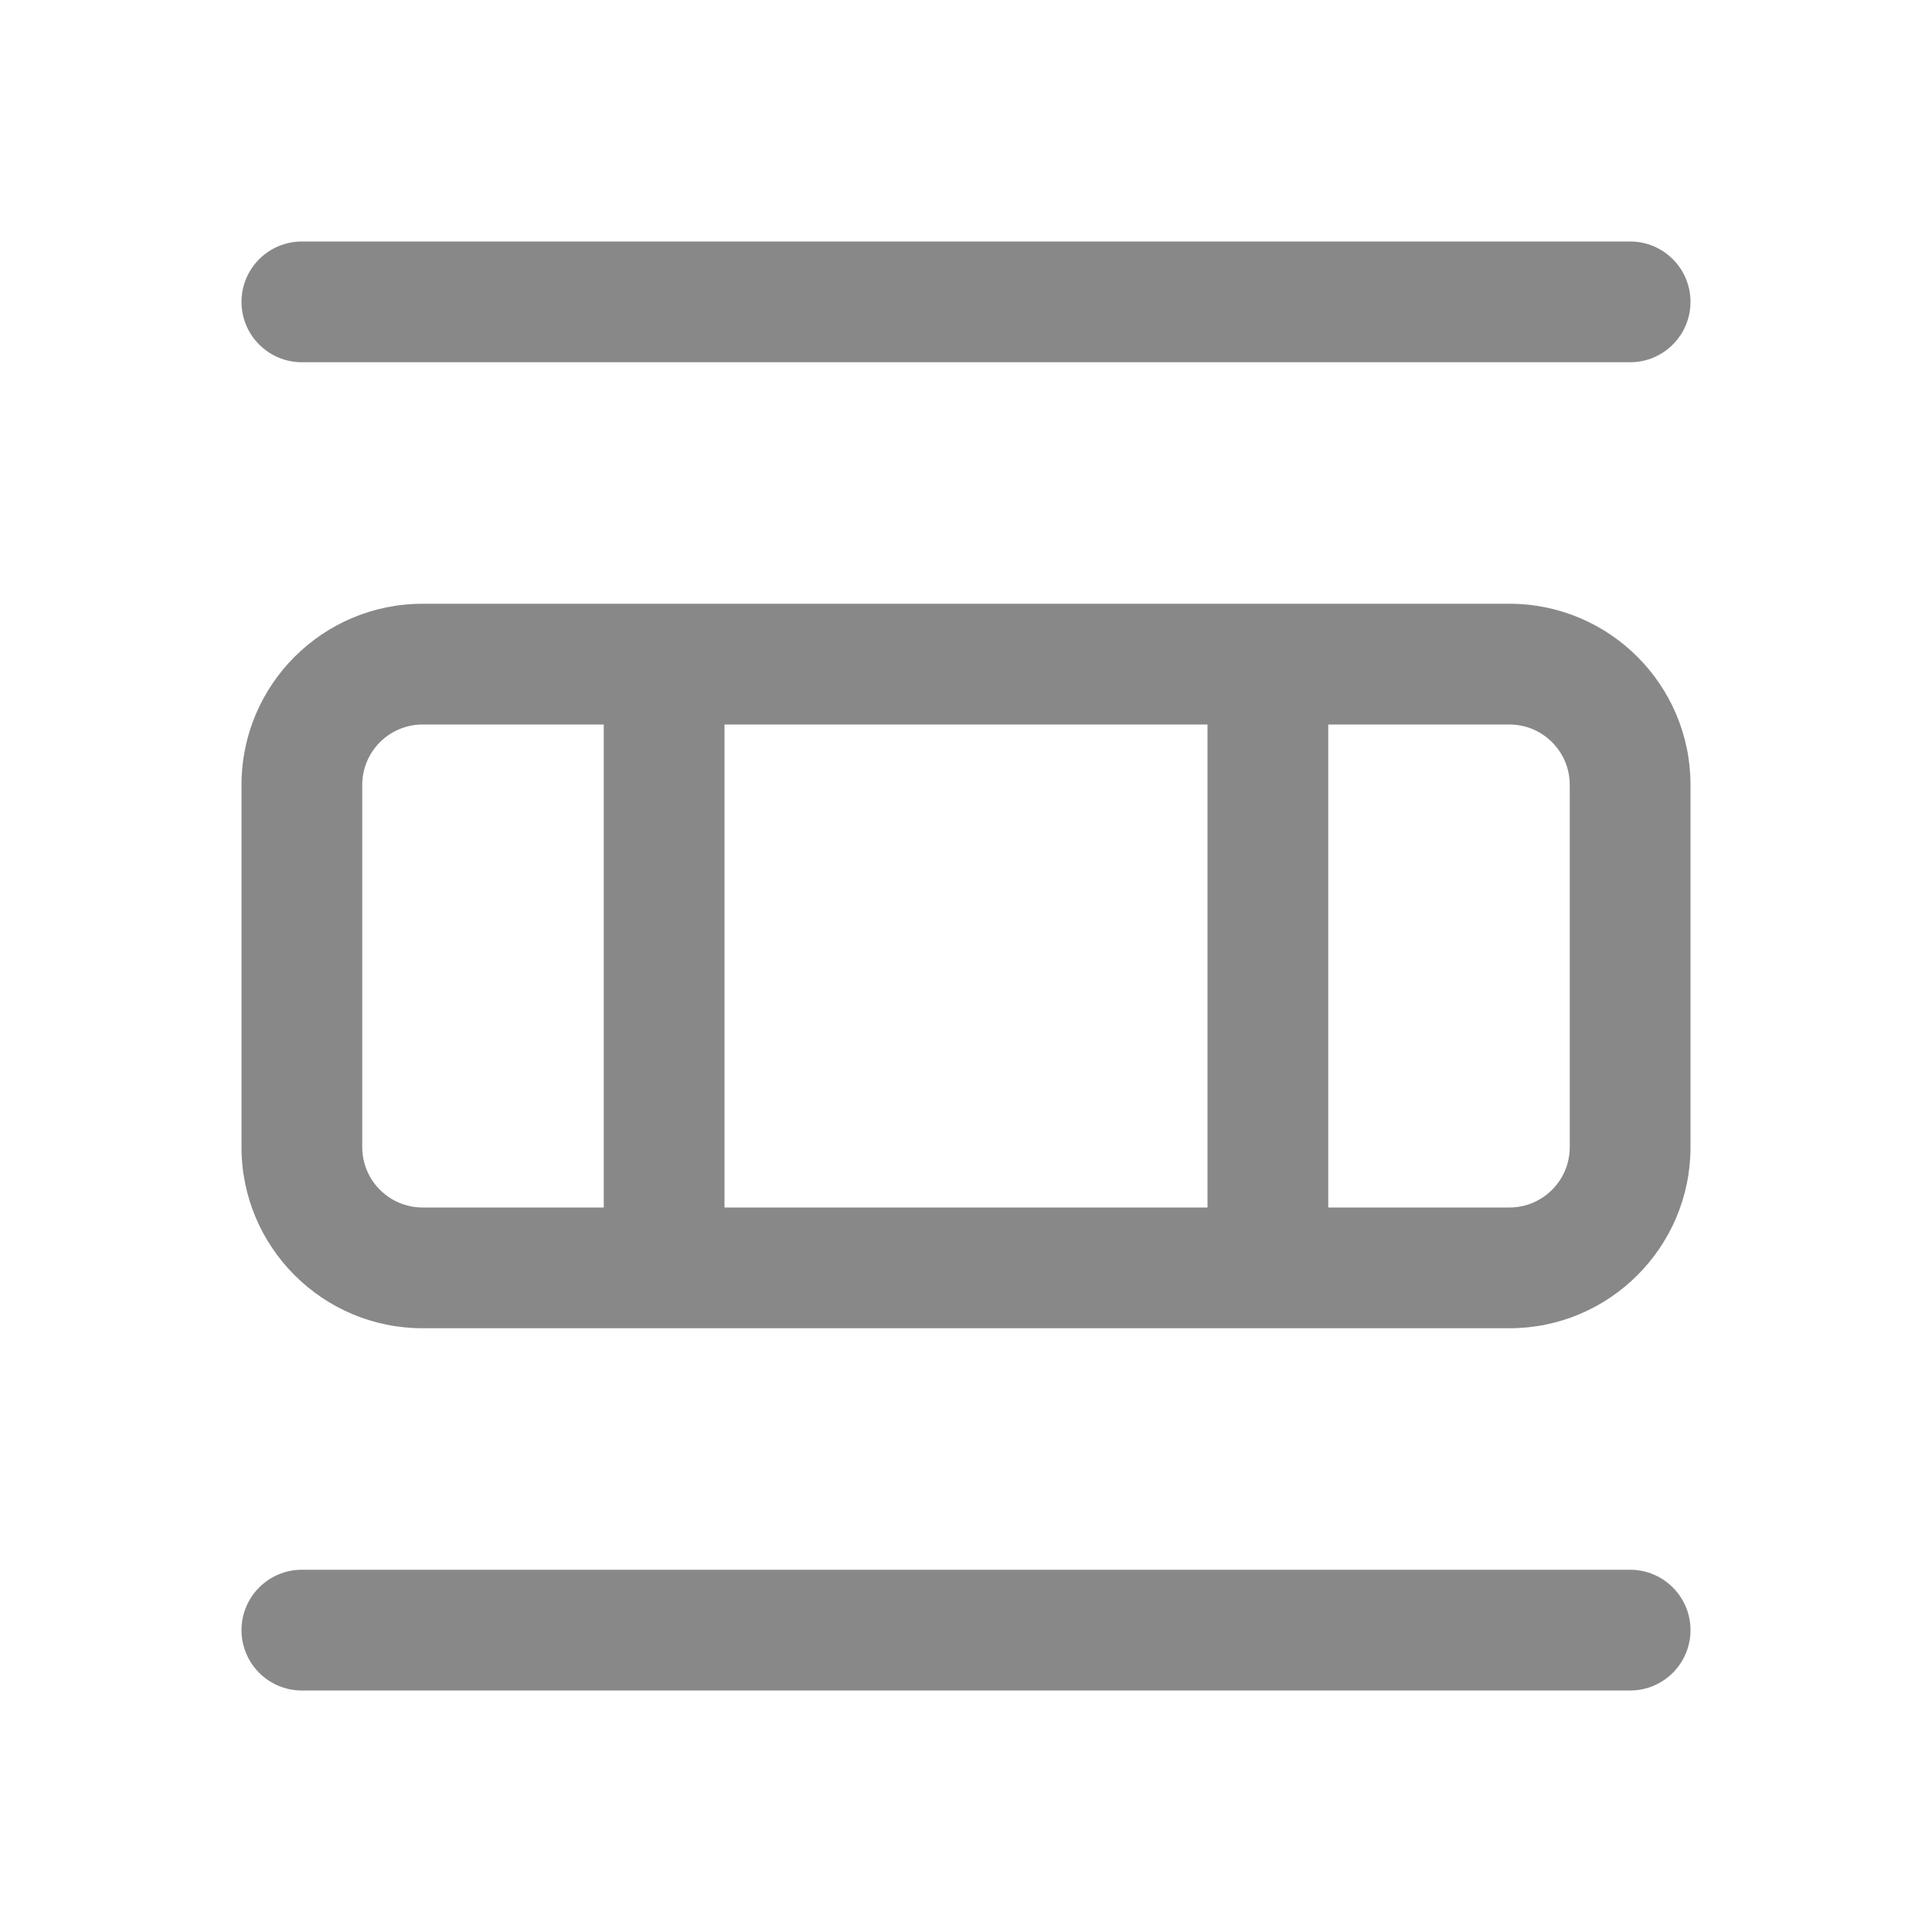 <svg width="16" height="16" viewBox="0 0 16 16" fill="none" xmlns="http://www.w3.org/2000/svg">
<path d="M2.5 13C2.224 13 2 13.224 2 13.5C2 13.776 2.224 14 2.5 14L13.5 14C13.776 14 14 13.776 14 13.5C14 13.224 13.776 13 13.5 13L2.5 13ZM2.5 2C2.224 2 2 2.224 2 2.5C2 2.776 2.224 3 2.5 3L13.5 3C13.776 3 14 2.776 14 2.5C14 2.224 13.776 2 13.5 2H2.5ZM2 9.5C2 10.328 2.672 11 3.5 11H12.5C13.328 11 14 10.328 14 9.5V6.5C14 5.672 13.328 5 12.5 5L3.5 5C2.672 5 2 5.672 2 6.5V9.5ZM3.5 10C3.224 10 3 9.776 3 9.5L3 6.5C3 6.224 3.224 6 3.5 6H5L5 10H3.5ZM6 10V6H10V10L6 10ZM11 10V6H12.5C12.776 6 13 6.224 13 6.5V9.5C13 9.776 12.776 10 12.5 10H11Z" fill="#888"/>
</svg>
